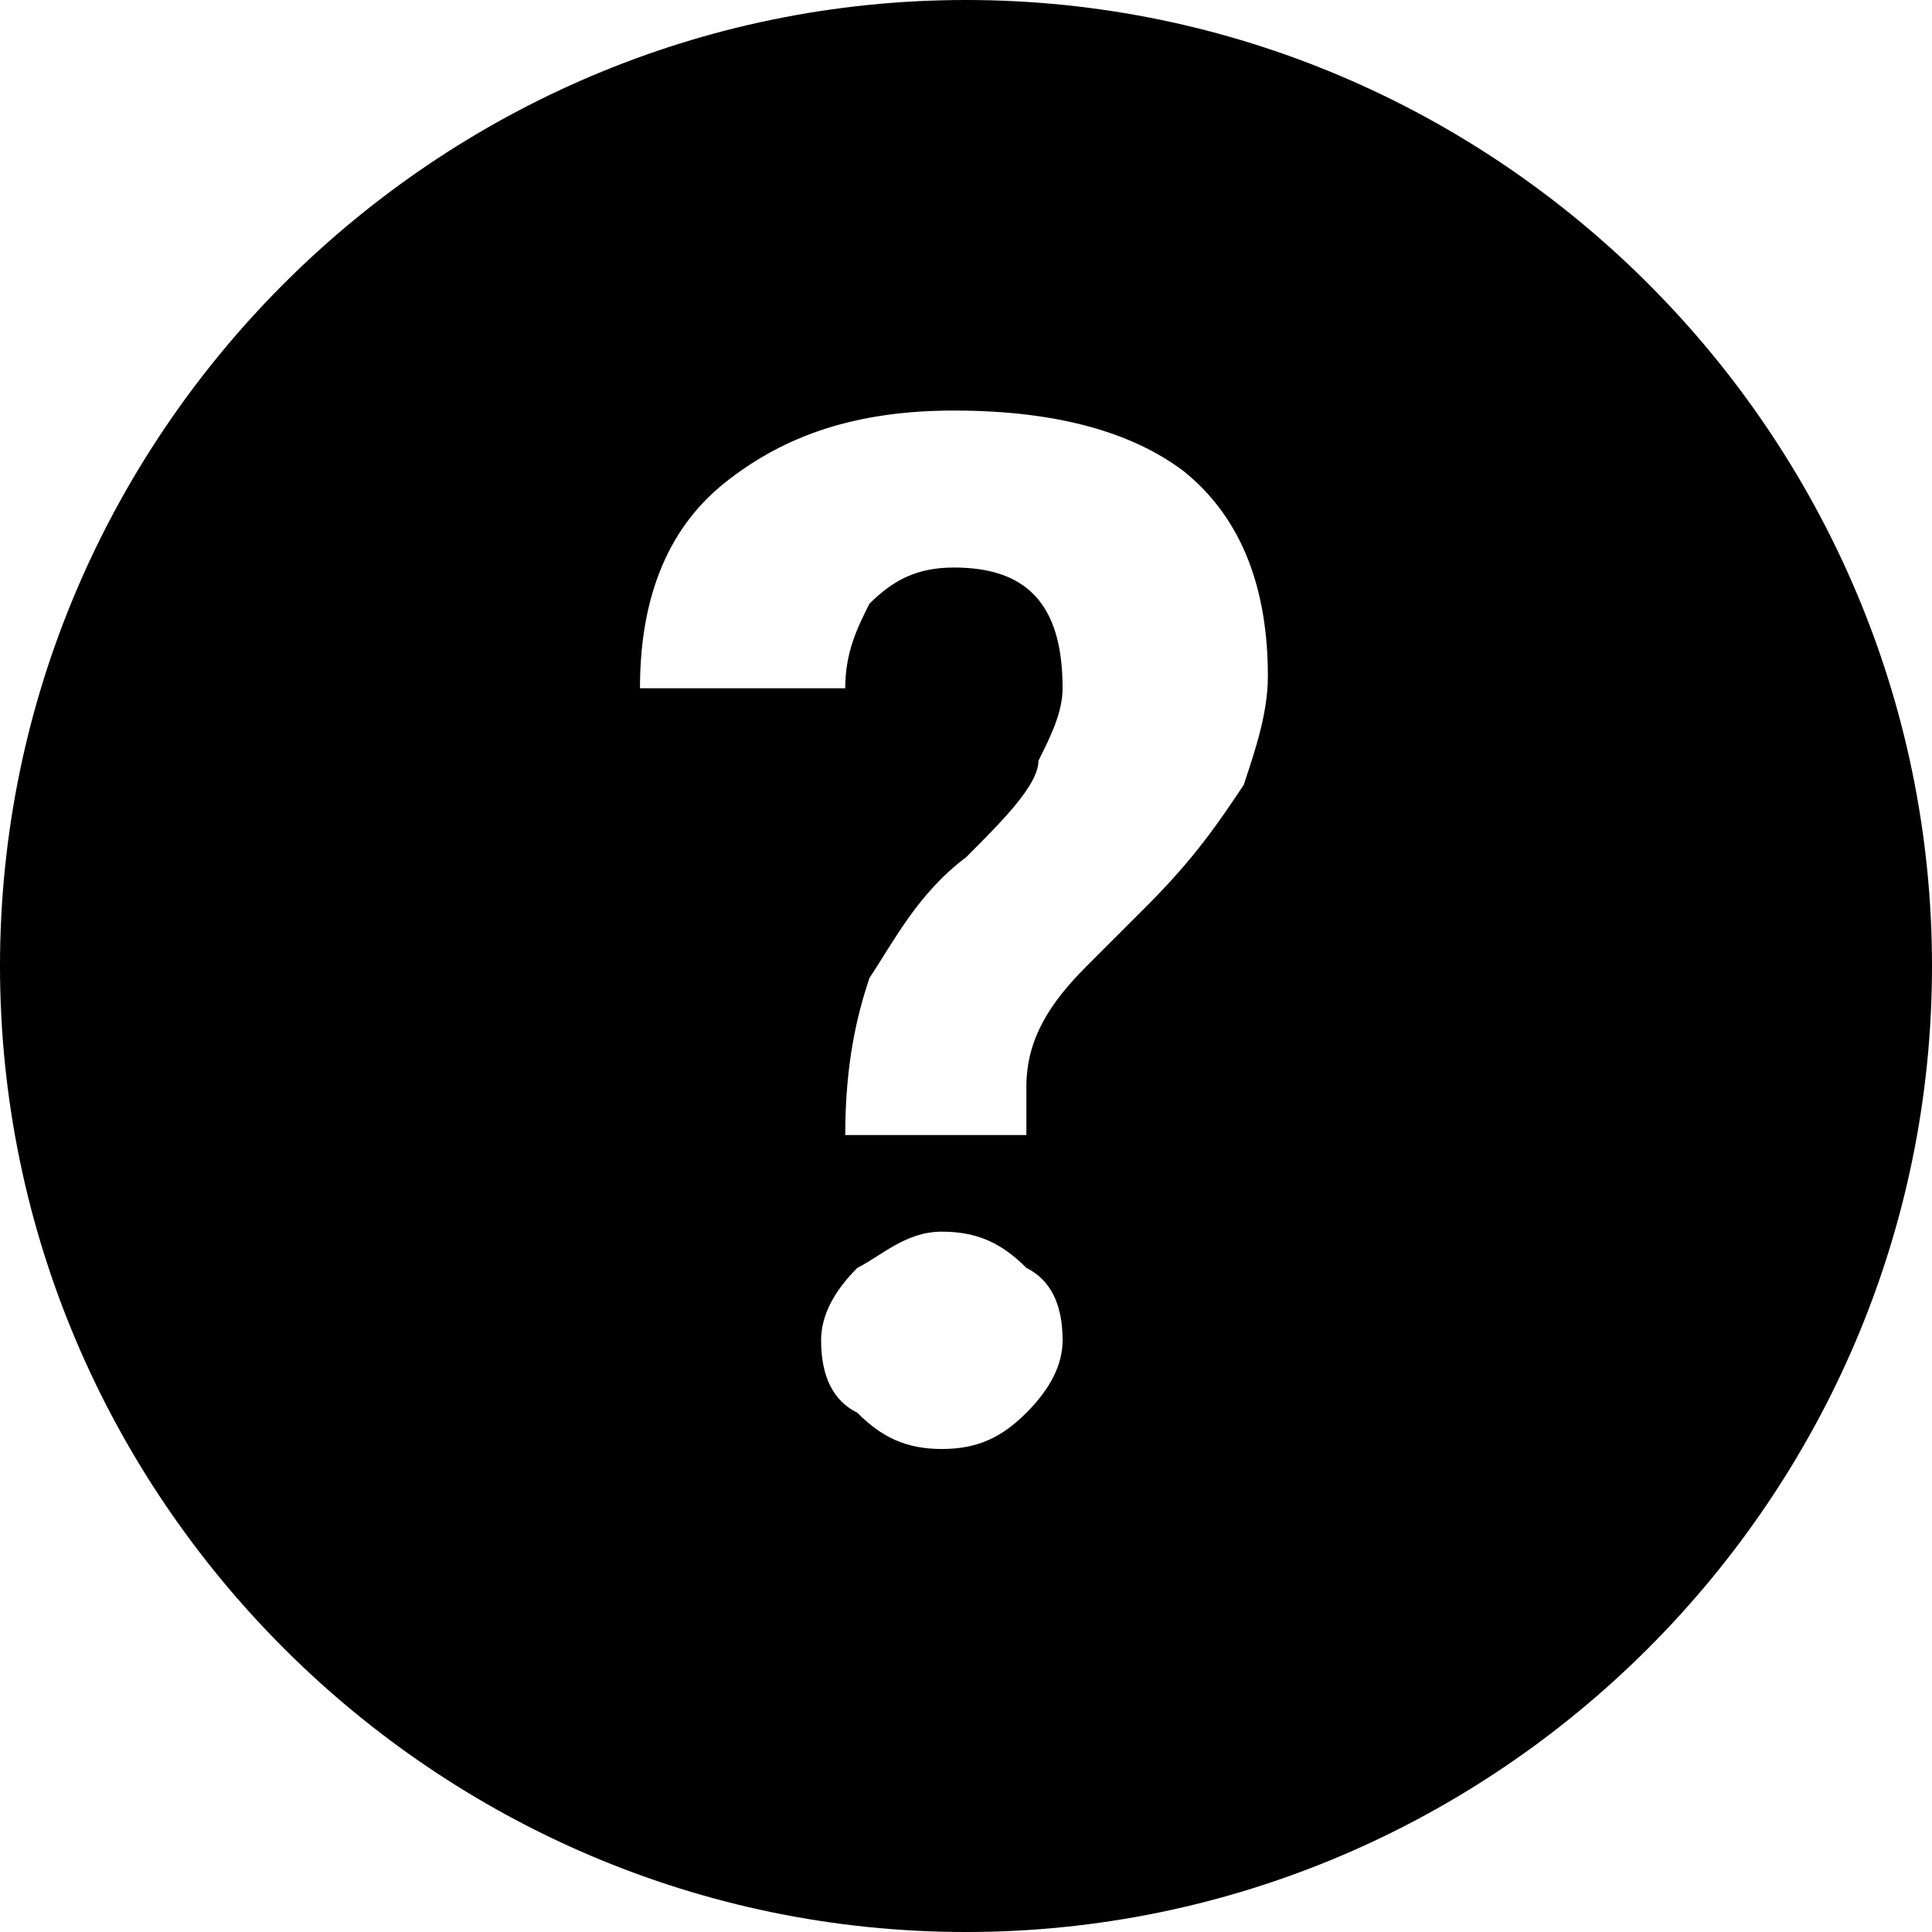 <?xml version="1.0" encoding="utf-8"?>
<!-- Generator: Adobe Illustrator 25.4.1, SVG Export Plug-In . SVG Version: 6.00 Build 0)  -->
<svg version="1.1" id="Vrstva_1" xmlns="http://www.w3.org/2000/svg" xmlns:xlink="http://www.w3.org/1999/xlink" x="0px" y="0px"
	 viewBox="0 0 16 16" style="enable-background:new 0 0 16 16;" xml:space="preserve">
<path fill-rule="evenodd" clip-rule="evenodd" fill="currentColor" d="M8,16c4.4,0,8-3.6,8-8c0-4.4-3.6-8-8-8C3.6,0,0,3.6,0,8C0,12.4,3.6,16,8,16z M7.2,8.1C7.1,8.4,7,8.8,7,9.4h1.5
	l0-0.4c0-0.4,0.2-0.7,0.5-1l0.5-0.5c0.4-0.4,0.6-0.7,0.8-1c0.1-0.3,0.2-0.6,0.2-0.9c0-0.7-0.2-1.3-0.7-1.7C9.4,3.6,8.8,3.4,7.9,3.4
	C7.1,3.4,6.5,3.6,6,4C5.5,4.4,5.3,5,5.3,5.7H7C7,5.4,7.1,5.2,7.2,5c0.2-0.2,0.4-0.3,0.7-0.3c0.6,0,0.9,0.3,0.9,1
	c0,0.2-0.1,0.4-0.2,0.6C8.6,6.5,8.3,6.8,8,7.1C7.6,7.4,7.4,7.8,7.2,8.1z M7.1,10.5c-0.2,0.2-0.3,0.4-0.3,0.6c0,0.3,0.1,0.5,0.3,0.6
	c0.2,0.2,0.4,0.3,0.7,0.3s0.5-0.1,0.7-0.3c0.2-0.2,0.3-0.4,0.3-0.6c0-0.3-0.1-0.5-0.3-0.6c-0.2-0.2-0.4-0.3-0.7-0.3
	S7.3,10.4,7.1,10.5z"/>
</svg>
